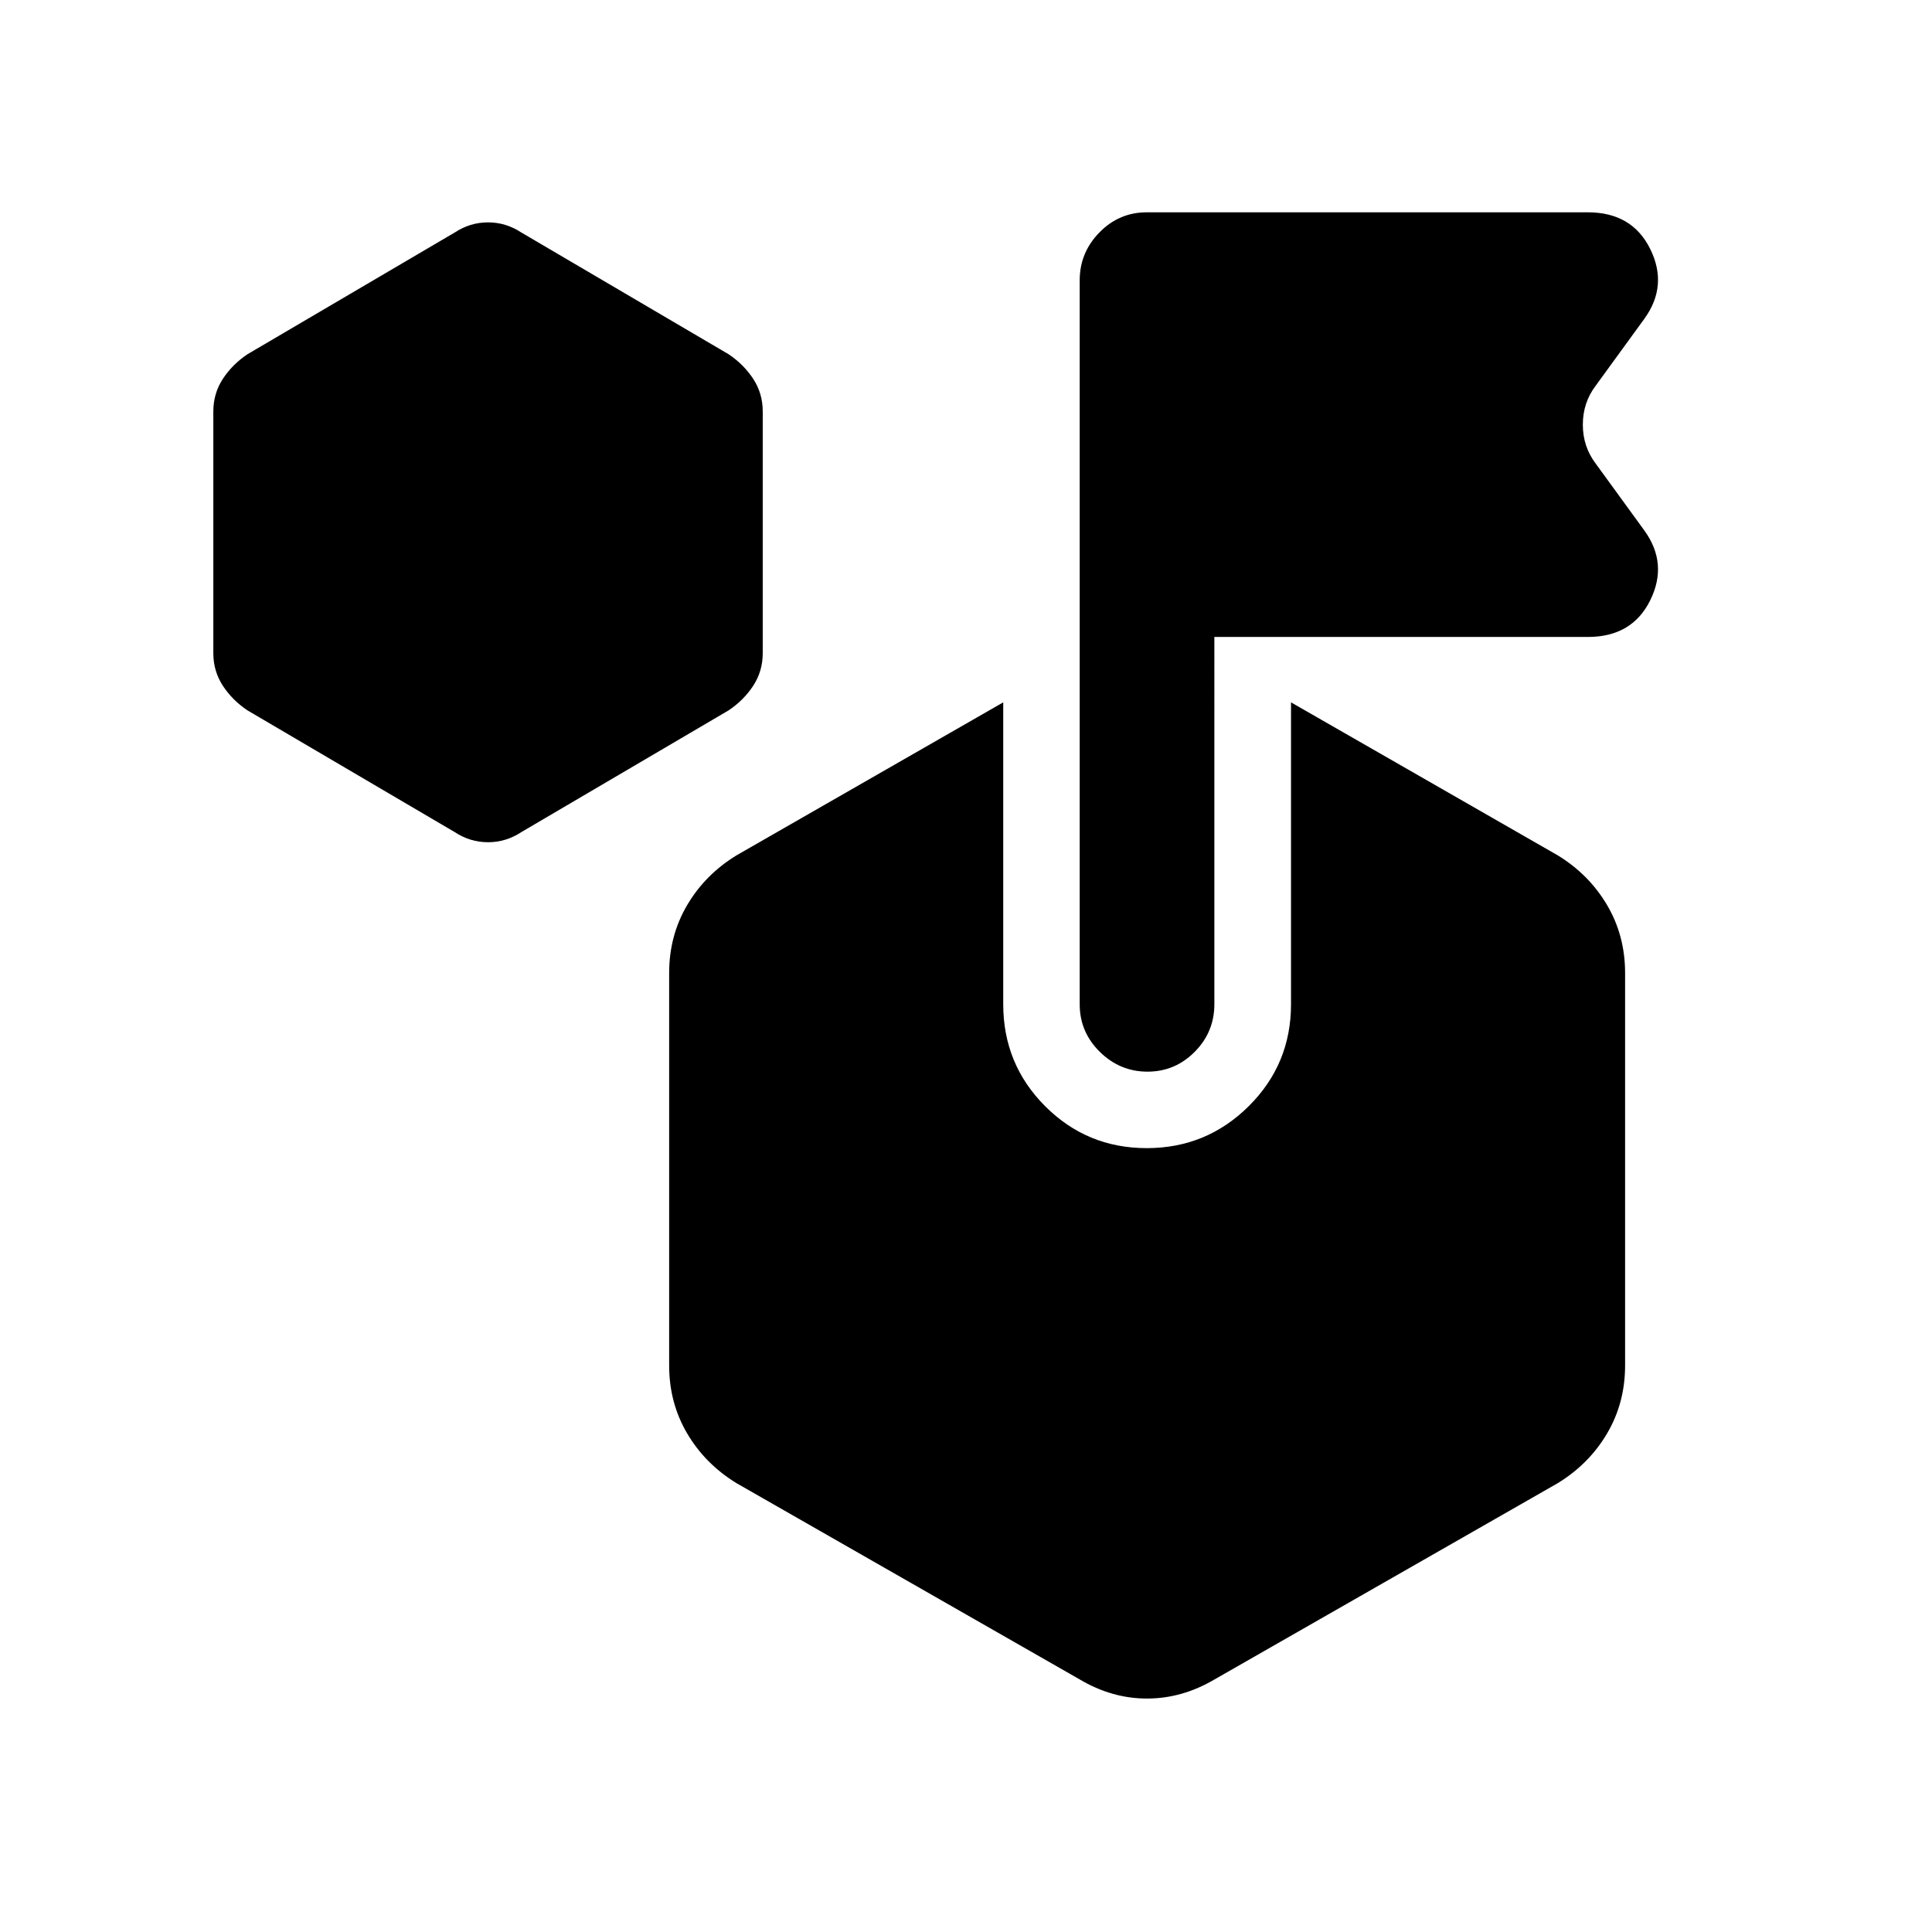 <svg xmlns="http://www.w3.org/2000/svg" height="20" viewBox="0 -960 960 960" width="20"><path d="M226-546.5 123-607q-7.5-5-12.25-12.23-4.75-7.24-4.75-16.27v-120q0-9.03 4.75-16.27Q115.5-779 123-784l103-60.5q7.6-5 16.5-5t16.5 5L362-784q7.5 5 12.25 12.23 4.75 7.24 4.75 16.27v120q0 9.03-4.75 16.27Q369.5-612 362-607l-103 60.5q-7.6 5-16.5 5t-16.5-5ZM641.5-461v-150L774-535q15.6 9.54 24.55 24.73 8.95 15.18 8.95 33.77v195q0 18.59-8.95 33.77Q789.6-232.54 774-223l-170.5 97.5q-16.13 9.5-33.57 9.5-17.43 0-33.43-9.5L366-223q-15.6-9.54-24.55-24.73-8.95-15.18-8.95-33.77v-195q0-18.59 8.95-33.77Q350.4-525.46 366-535l132.5-76v150q0 29.78 20.8 50.64 20.81 20.86 50.5 20.86 29.7 0 50.7-20.86 21-20.86 21-50.64Zm-38.09-182.5V-461q0 13.8-9.77 23.65-9.77 9.85-23.46 9.85-13.68 0-23.68-9.84t-10-23.63v-359.74q0-13.79 9.79-23.79t23.5-10H789q22 0 31 18.25t-3 34.75l-24 33q-6.5 8.5-6.5 19.5t6.5 19.5l24 33q12 16.5 3 34.75t-31 18.25H603.41Z"/></svg>